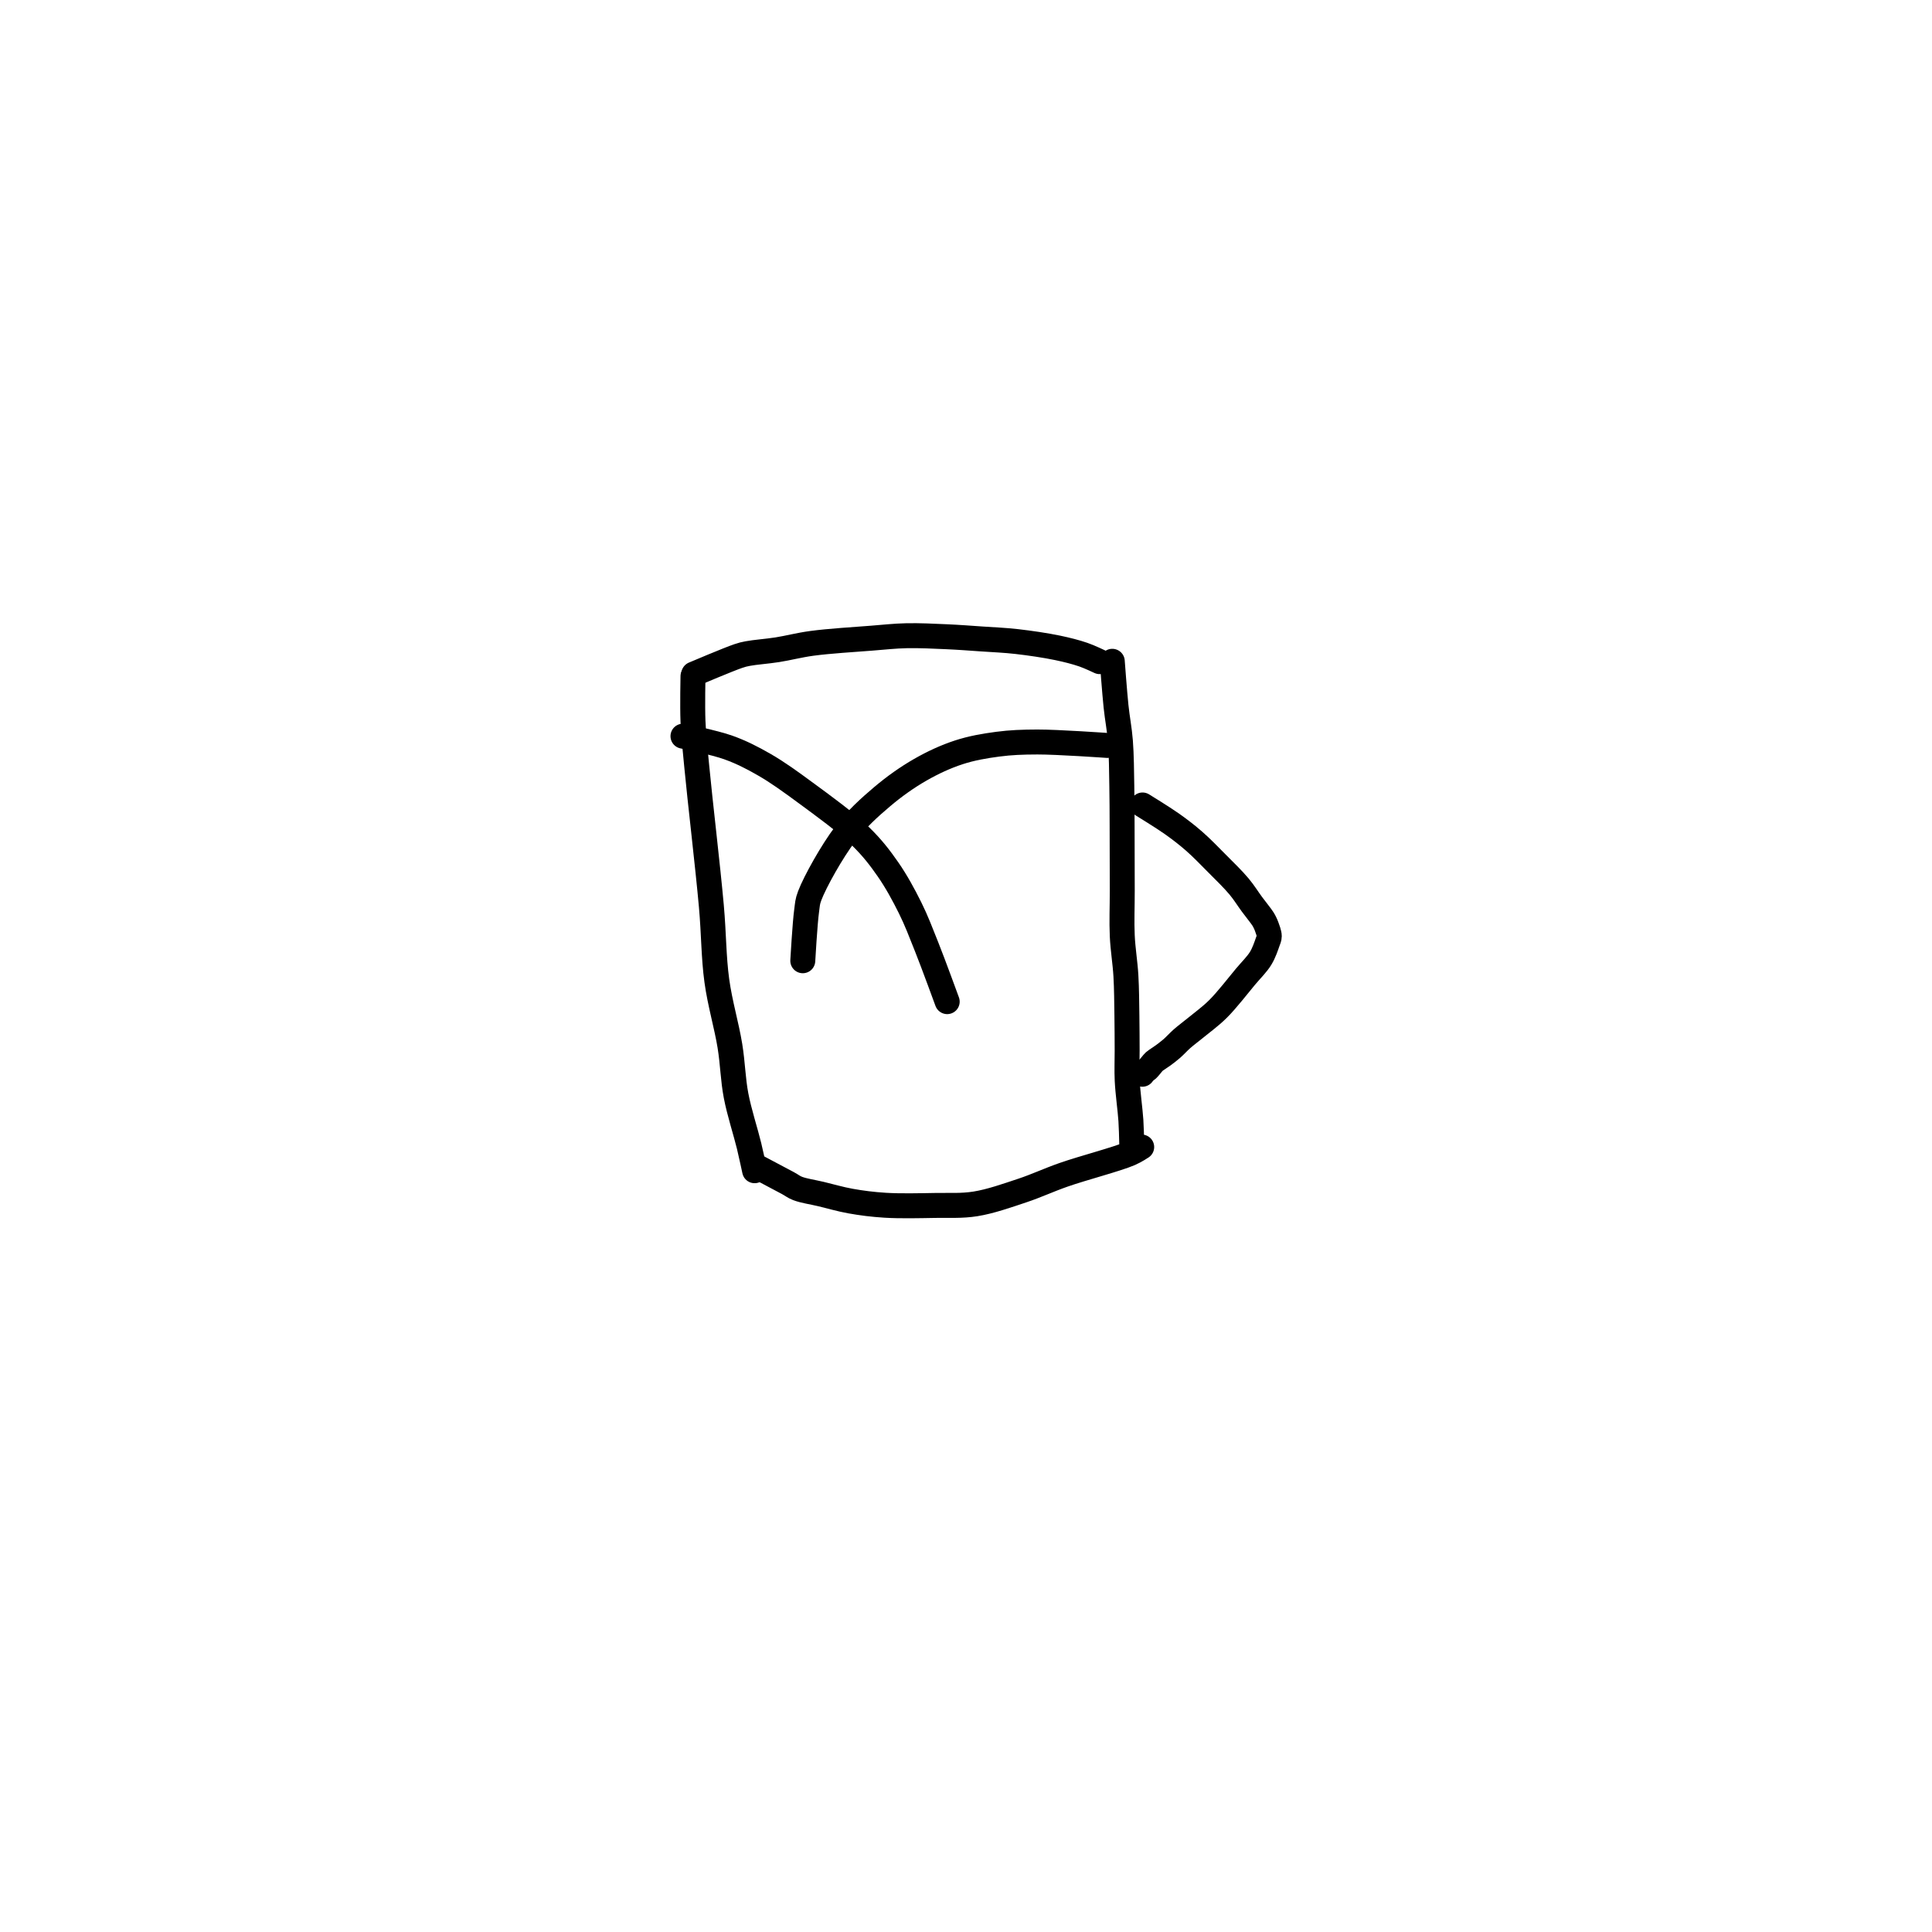 <?xml version="1.0" encoding="utf-8"?>
<!-- Generator: SketchAPI 2022.10.18.0 https://api.sketch.io -->
<svg version="1.1" xmlns="http://www.w3.org/2000/svg" xmlns:xlink="http://www.w3.org/1999/xlink" xmlns:sketchjs="https://sketch.io/dtd/" sketchjs:metadata="eyJuYW1lIjoiRHJhd2luZy0yMS5za2V0Y2hwYWQiLCJzdXJmYWNlIjp7ImlzUGFpbnQiOnRydWUsIm1ldGhvZCI6ImZpbGwiLCJibGVuZCI6Im5vcm1hbCIsImVuYWJsZWQiOnRydWUsIm9wYWNpdHkiOjEsInR5cGUiOiJwYXR0ZXJuIiwicGF0dGVybiI6eyJ0eXBlIjoicGF0dGVybiIsInJlZmxlY3QiOiJuby1yZWZsZWN0IiwicmVwZWF0IjoicmVwZWF0Iiwic21vb3RoaW5nIjpmYWxzZSwic3JjIjoidHJhbnNwYXJlbnRMaWdodCIsInN4IjoxLCJzeSI6MSwieDAiOjAuNSwieDEiOjEsInkwIjowLjUsInkxIjoxfSwiaXNGaWxsIjp0cnVlfSwiY2xpcFBhdGgiOnsiZW5hYmxlZCI6dHJ1ZSwic3R5bGUiOnsic3Ryb2tlU3R5bGUiOiJibGFjayIsImxpbmVXaWR0aCI6MX19LCJkZXNjcmlwdGlvbiI6Ik1hZGUgd2l0aCBTa2V0Y2hwYWQiLCJtZXRhZGF0YSI6e30sImV4cG9ydERQSSI6NzIsImV4cG9ydEZvcm1hdCI6InN2ZyIsImV4cG9ydFF1YWxpdHkiOjAuOTUsInVuaXRzIjoicHgiLCJ3aWR0aCI6NjAwLCJoZWlnaHQiOjYwMCwicGFnZXMiOlt7IndpZHRoIjo2MDAsImhlaWdodCI6NjAwfV0sInV1aWQiOiIzN2NmMzM0ZC1jMWZmLTQ4YzctOThiNi1mYzUwNDViMDQ2NWMifQ==" width="600" height="600" viewBox="0 0 600 600">
<path style="fill: none; stroke: #000000; mix-blend-mode: source-over; stroke-dasharray: none; stroke-dashoffset: 0; stroke-linecap: round; stroke-linejoin: round; stroke-miterlimit: 4; stroke-opacity: 1; stroke-width: 5;" sketchjs:tool="pencil" d="M0.06 0 C0.06 0 0.06 0 0.06 0 0.06 0 -0.065 6.002 0.06 9 0.185 12.005 0.45 14.18 0.81 18.01 1.445 24.77 3.038 38.126 3.74 46.02 4.253 51.787 4.184 56.206 4.84 61.01 5.457 65.531 6.801 69.992 7.46 74.06 8.032 77.592 8.06 80.711 8.69 84.02 9.332 87.391 10.631 91.323 11.3 94.1 11.768 96.042 12.41 99.07 12.41 99.07 " transform="matrix(1.55,0,0,1.55,215.119,210.02)"/>
<path style="fill: none; stroke: #000000; mix-blend-mode: source-over; stroke-dasharray: none; stroke-dashoffset: 0; stroke-linecap: round; stroke-linejoin: round; stroke-miterlimit: 4; stroke-opacity: 1; stroke-width: 5;" sketchjs:tool="pencil" d="M0 5.02 C0 5.02 7.226 2.475 9.15 1.97 10.014 1.743 10.243 1.705 11.06 1.6 12.49 1.415 14.948 1.401 17.01 1.21 19.254 1.002 21.367 0.56 24.02 0.37 27.476 0.123 32.54 0.143 36 0.09 38.645 0.05 40.59 -0.058 43 0.04 45.582 0.145 48.432 0.472 51.01 0.75 53.427 1.01 55.684 1.33 58.02 1.64 60.358 1.95 62.622 2.179 65.03 2.61 67.627 3.075 70.711 3.73 73.07 4.38 74.972 4.904 76.675 5.456 78.15 6.07 79.351 6.57 81.32 7.67 81.32 7.67 " transform="matrix(1.547,-0.098,0.098,1.547,214.955,201.581)"/>
<path style="fill: none; stroke: #000000; mix-blend-mode: source-over; stroke-dasharray: none; stroke-dashoffset: 0; stroke-linecap: round; stroke-linejoin: round; stroke-miterlimit: 4; stroke-opacity: 1; stroke-width: 5;" sketchjs:tool="pencil" d="M0 9.37 C0 9.37 4.75 11.464 6.26 12.15 7.121 12.541 7.443 12.831 8.28 13.09 9.512 13.471 11.362 13.602 13.04 13.88 14.924 14.192 16.959 14.647 19.04 14.87 21.267 15.109 23.47 15.24 26 15.22 29.035 15.196 32.862 14.835 36.01 14.56 38.831 14.314 41.299 14.32 44.02 13.69 47.012 12.997 50.246 11.587 53.18 10.38 55.989 9.225 58.246 7.935 61.28 6.63 65.069 5 71.701 2.781 74.21 1.48 75.317 0.906 76.48 0 76.48 0 " transform="matrix(1.546,0.108,-0.108,1.546,236.329,347.961)"/>
<path style="fill: none; stroke: #000000; mix-blend-mode: source-over; stroke-dasharray: none; stroke-dashoffset: 0; stroke-linecap: round; stroke-linejoin: round; stroke-miterlimit: 4; stroke-opacity: 1; stroke-width: 5;" sketchjs:tool="pencil" d="M0 0 C0 0 0.457 6.198 0.75 9.01 1.009 11.496 1.436 13.534 1.63 16.02 1.849 18.823 1.854 22.093 1.91 25 1.963 27.743 1.955 30.011 1.97 33 1.989 36.81 1.995 42.064 2 46 2.004 49.275 1.868 52.09 2 55 2.125 57.751 2.575 60.339 2.73 63.01 2.884 65.672 2.889 68.425 2.93 71 2.969 73.41 2.97 75.757 2.98 78 2.989 80.077 2.889 81.858 2.99 84 3.106 86.48 3.586 89.799 3.73 92.01 3.831 93.568 3.85 95.113 3.88 96 3.895 96.444 3.902 96.667 3.91 97 3.918 97.333 3.93 98 3.93 98 3.93 98 3.93 98 3.93 98 3.93 98 3.93 98 3.93 98 " transform="matrix(1.55,0,0,1.55,345.428,205.369)"/>
<path style="fill: none; stroke: #000000; mix-blend-mode: source-over; stroke-dasharray: none; stroke-dashoffset: 0; stroke-linecap: round; stroke-linejoin: round; stroke-miterlimit: 4; stroke-opacity: 1; stroke-width: 5;" sketchjs:tool="pencil" d="M3.96 0 C3.96 0 7.859 2.796 9.56 4.2 11.087 5.46 12.379 6.614 13.74 7.99 15.187 9.453 16.586 11.145 17.97 12.76 19.356 14.378 20.923 16.121 22.05 17.69 22.987 18.995 23.633 20.267 24.38 21.45 25.054 22.517 25.948 23.785 26.33 24.48 26.519 24.824 26.589 25.004 26.7 25.28 26.814 25.563 26.906 25.807 27 26.16 27.136 26.669 27.411 27.515 27.37 28.06 27.338 28.487 27.17 28.72 26.97 29.18 26.625 29.975 26.072 31.313 25.34 32.34 24.489 33.535 23.294 34.507 22.02 35.82 20.328 37.564 17.993 40.201 16.06 41.86 14.467 43.227 12.775 44.26 11.39 45.24 10.296 46.015 9.326 46.611 8.43 47.29 7.639 47.89 6.973 48.553 6.27 49.08 5.646 49.548 5.062 49.924 4.44 50.32 3.816 50.717 2.932 51.15 2.53 51.46 2.318 51.623 2.266 51.716 2.09 51.89 1.824 52.153 1.398 52.637 1.09 52.89 0.863 53.077 0.637 53.161 0.45 53.32 0.277 53.467 0 53.8 0 53.8 0 53.8 0 53.8 0 53.8 " transform="matrix(1.546,-0.113,0.113,1.546,348.701,250.441)"/>
<path style="fill: none; stroke: #000000; mix-blend-mode: source-over; stroke-dasharray: none; stroke-dashoffset: 0; stroke-linecap: round; stroke-linejoin: round; stroke-miterlimit: 4; stroke-opacity: 1; stroke-width: 5;" sketchjs:tool="pencil" d="M0 0 C0 0 6.283 1.261 9.09 2.27 11.68 3.201 13.863 4.316 16.29 5.71 19 7.268 21.612 9.171 24.52 11.31 27.994 13.865 32.713 17.265 35.65 20.14 37.923 22.365 39.451 24.343 41.08 26.69 42.746 29.089 44.208 31.779 45.51 34.4 46.784 36.965 47.695 39.396 48.83 42.24 50.161 45.573 52.94 53.19 52.94 53.19 " transform="matrix(1.55,0,0,1.55,212.104,228.624)"/>
<path style="fill: none; stroke: #000000; mix-blend-mode: source-over; stroke-dasharray: none; stroke-dashoffset: 0; stroke-linecap: round; stroke-linejoin: round; stroke-miterlimit: 4; stroke-opacity: 1; stroke-width: 5;" sketchjs:tool="pencil" d="M0 43.83 C0 43.83 0 43.83 0 43.83 0 43.83 0.436 36.186 0.77 33.82 0.956 32.502 0.904 32.076 1.4 30.77 2.46 27.978 5.863 21.888 8.5 18.43 10.764 15.46 13.304 13.159 15.89 10.97 18.334 8.901 20.918 7.066 23.55 5.56 26.052 4.128 28.643 2.927 31.27 2.07 33.816 1.239 36.438 0.785 39.06 0.44 41.681 0.095 43.98 0.009 47 0 51.009 -0.012 61 0.69 61 0.69 " transform="matrix(1.55,0,0,1.55,249.311,230.433)"/>
</svg>